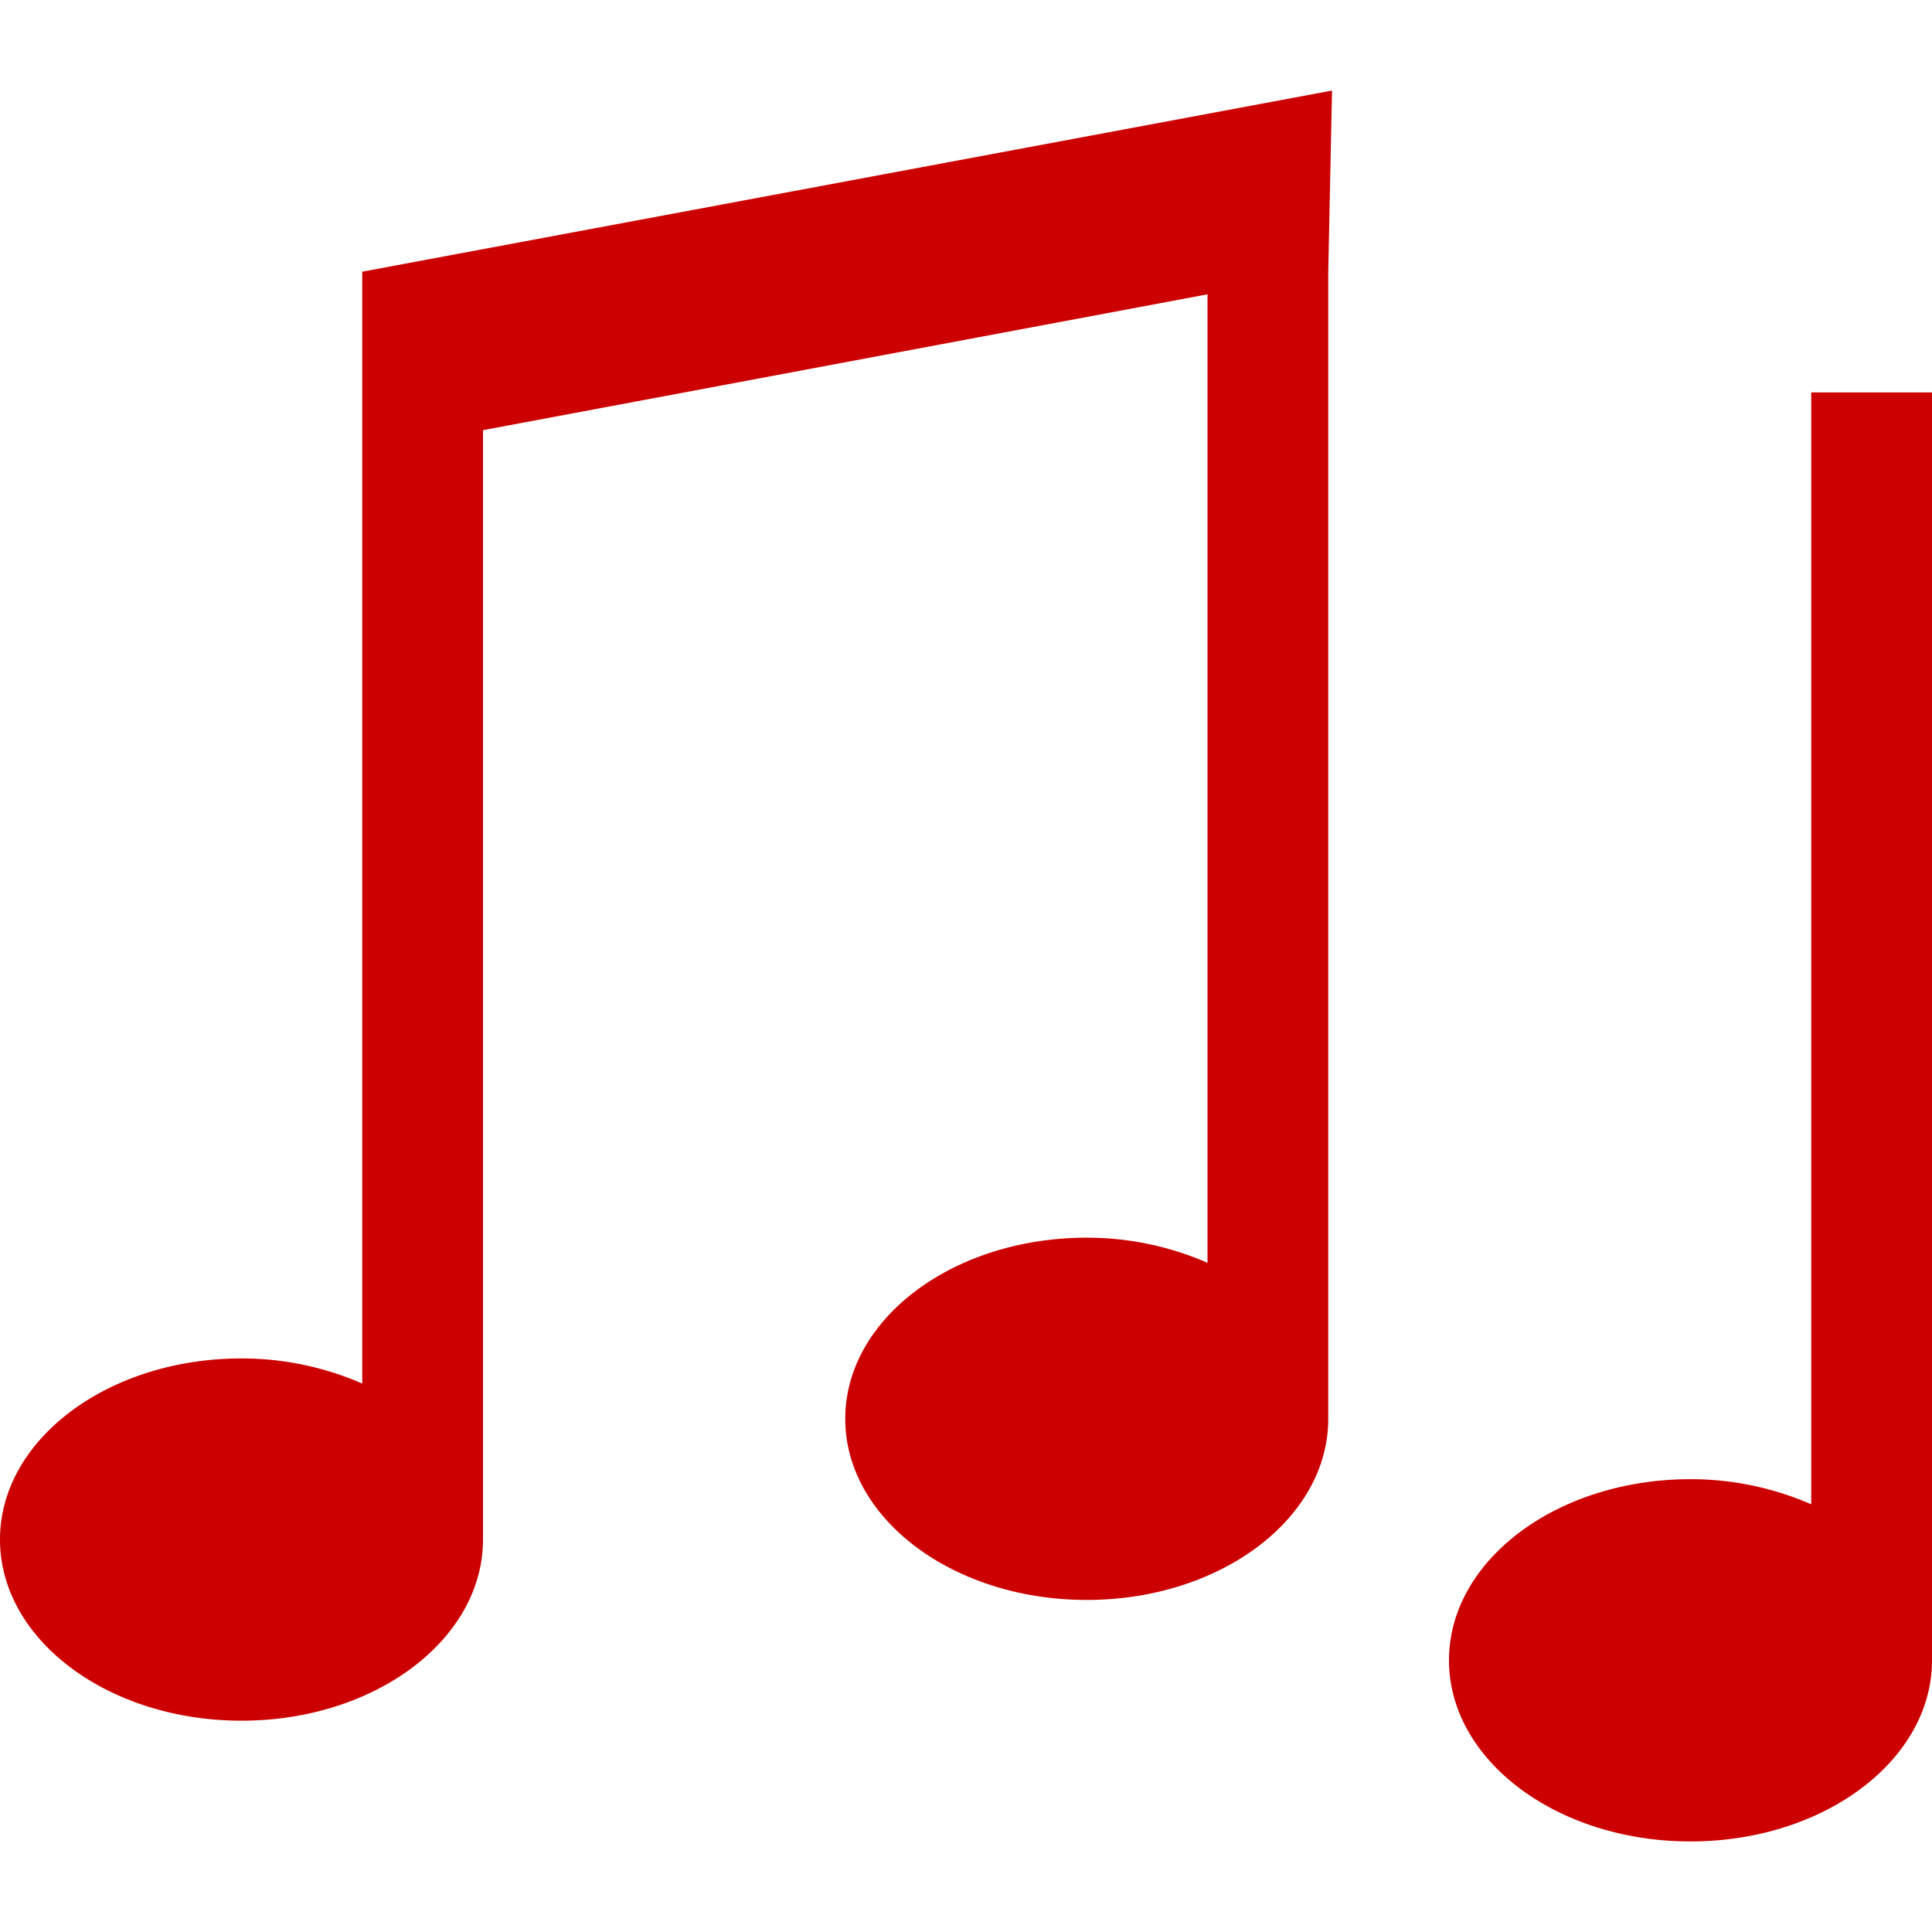 <svg id="Layer_1" data-name="Layer 1" xmlns="http://www.w3.org/2000/svg" viewBox="0 0 512 512"><defs><style>.cls-1{fill:#c00;}</style></defs><title>icons-collection</title><path class="cls-1" d="M352,376V72l1-48L96,72V366.66A79.8,79.8,0,0,0,64,360c-35.35,0-64,21.49-64,48s28.65,48,64,48,64-21.49,64-48V114L320,78V334.66A79.8,79.8,0,0,0,288,328c-35.35,0-64,21.49-64,48s28.65,48,64,48S352,402.51,352,376Z"/><path class="cls-1" d="M480,104V398.66A79.8,79.8,0,0,0,448,392c-35.35,0-64,21.49-64,48s28.65,48,64,48,64-21.49,64-48V104Z"/></svg>